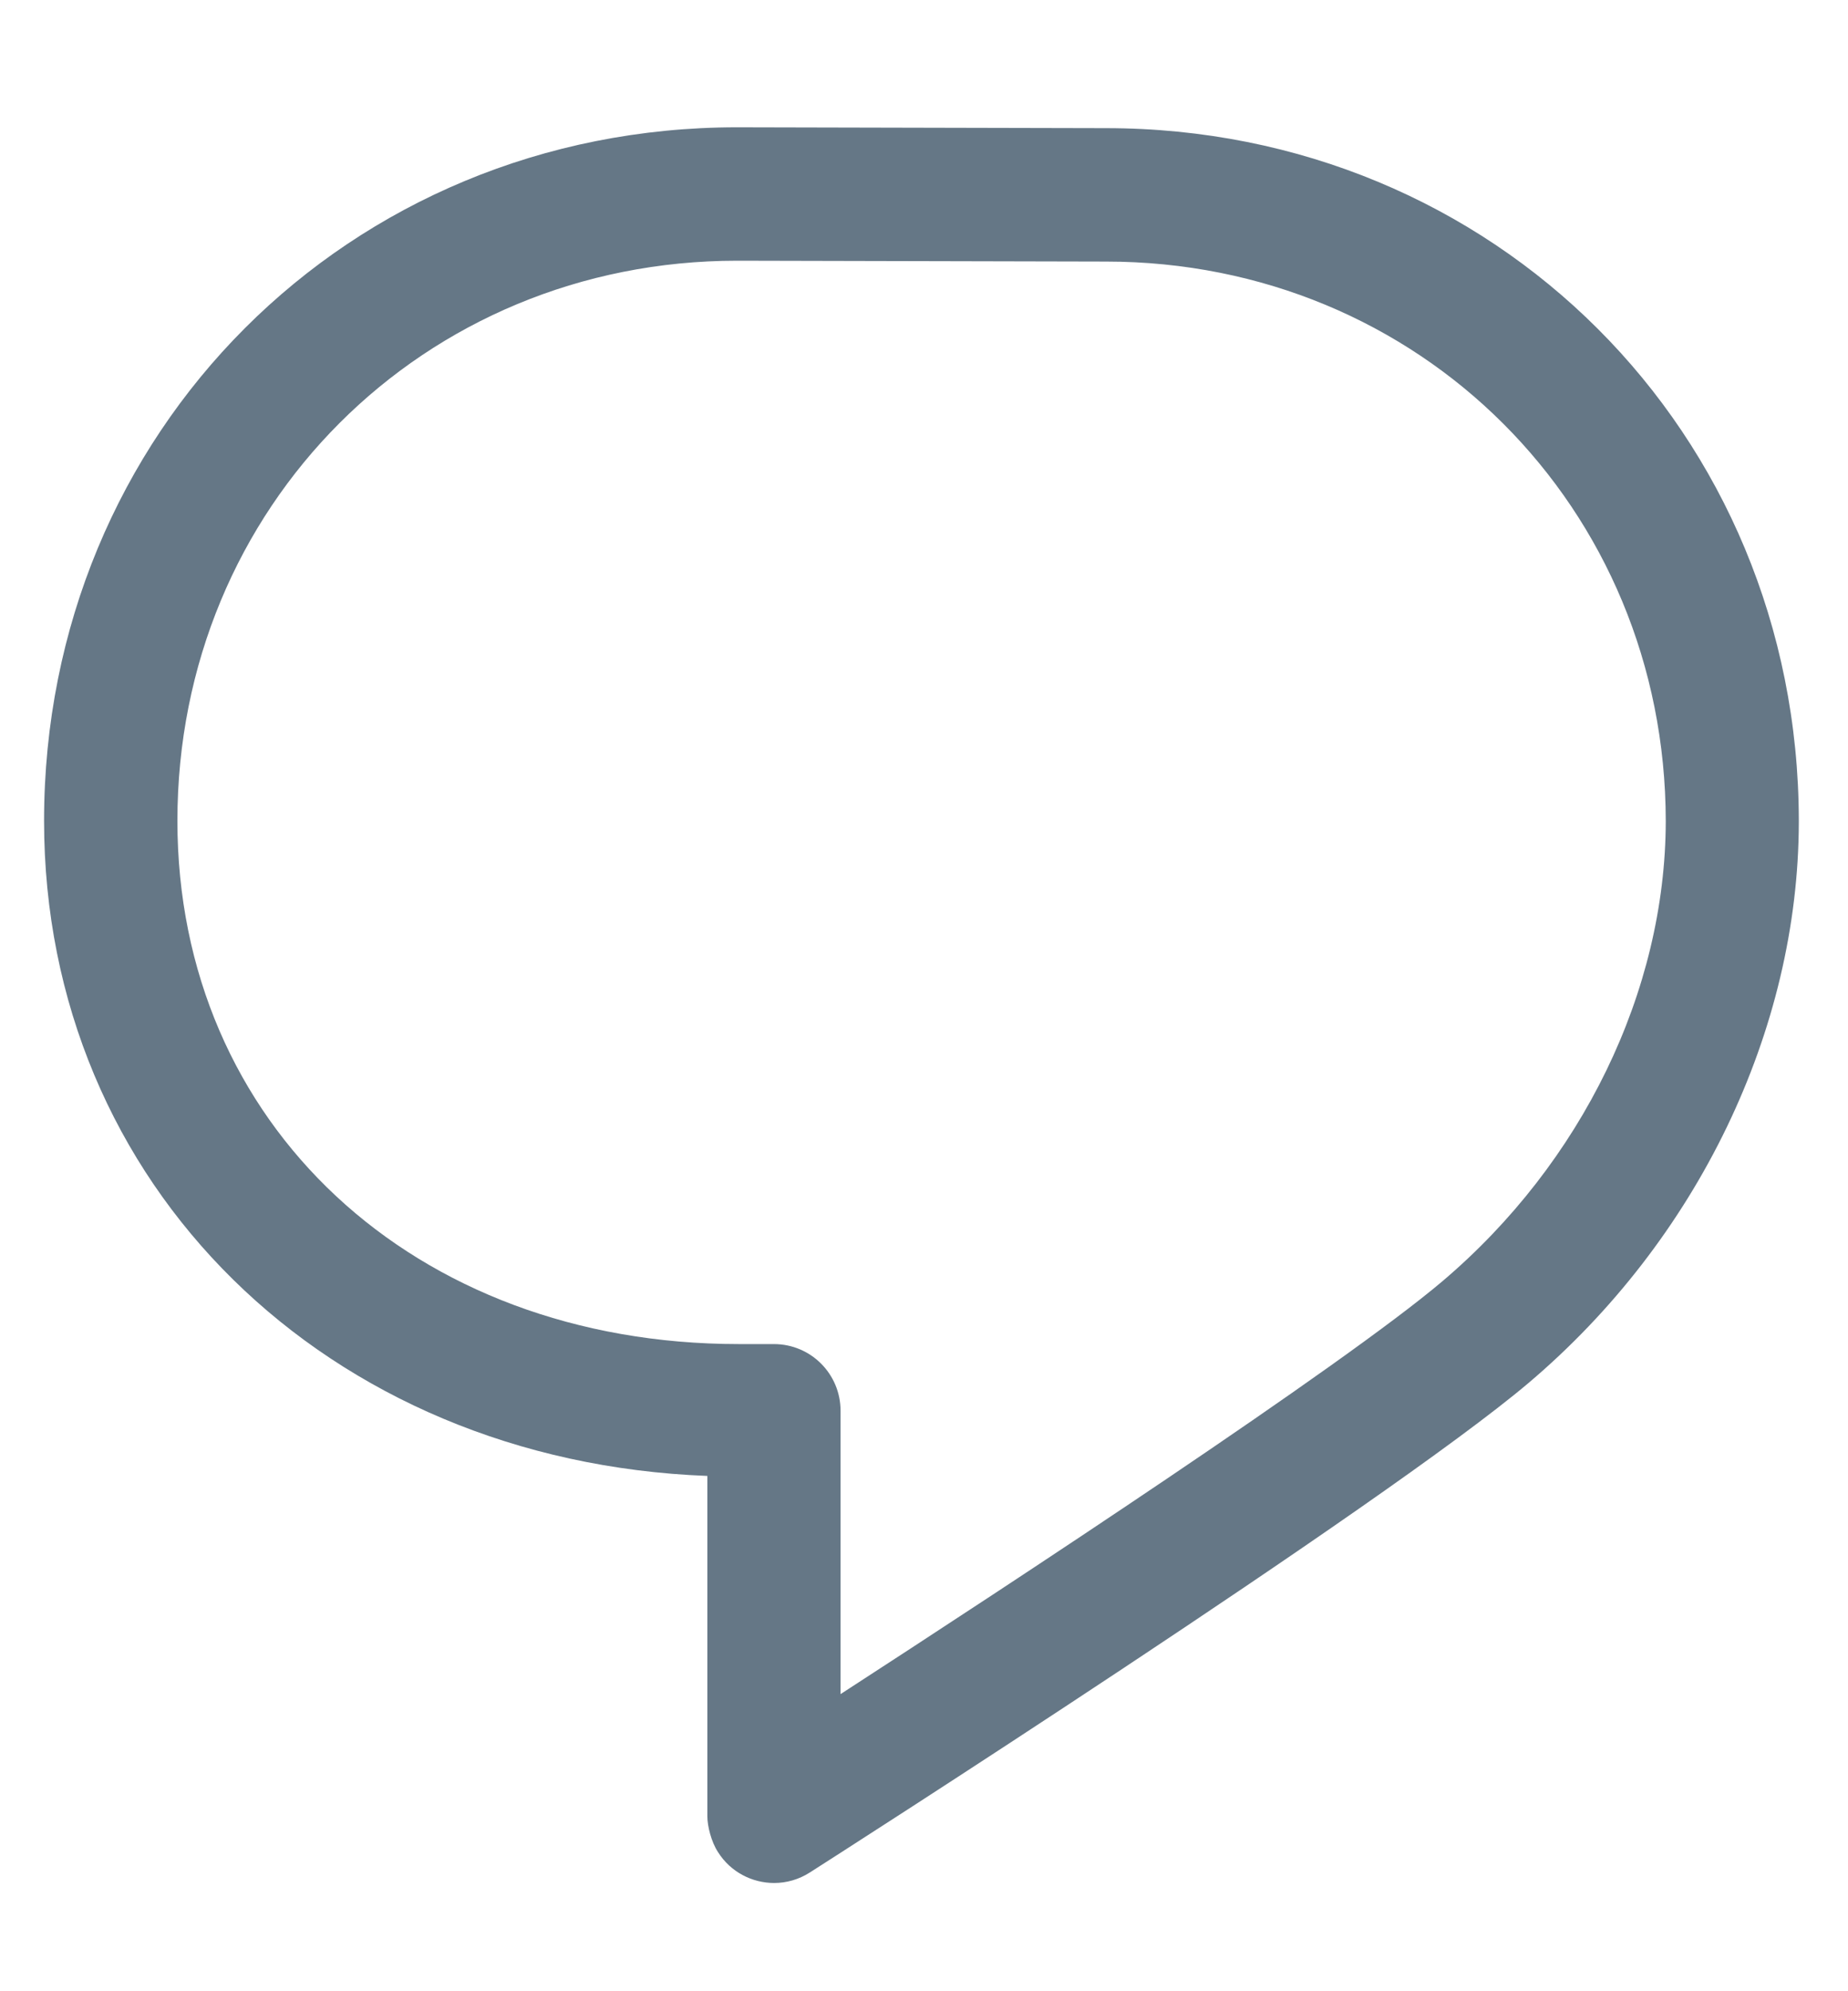 <svg width="13" height="14" viewBox="0 0 13 14" fill="none" xmlns="http://www.w3.org/2000/svg">
<path d="M7.779 0.901L5.186 0.895H5.185C2.451 0.895 0.31 3.037 0.31 5.771C0.31 8.333 2.301 10.275 4.976 10.377V12.77C4.976 12.838 5.003 12.949 5.051 13.022C5.139 13.162 5.291 13.239 5.446 13.239C5.532 13.239 5.619 13.215 5.697 13.165C5.862 13.06 9.743 10.578 10.752 9.724C11.941 8.718 12.652 7.243 12.654 5.779V5.768C12.65 3.039 10.51 0.901 7.779 0.901V0.901ZM10.146 9.009C9.437 9.609 7.107 11.137 5.913 11.911V9.919C5.913 9.66 5.704 9.45 5.444 9.45H5.197C2.909 9.45 1.248 7.903 1.248 5.771C1.248 3.563 2.978 1.833 5.186 1.833L7.778 1.839H7.779C9.986 1.839 11.716 3.568 11.718 5.774C11.716 6.968 11.129 8.176 10.146 9.009H10.146Z" fill="#657786"/>
</svg>
